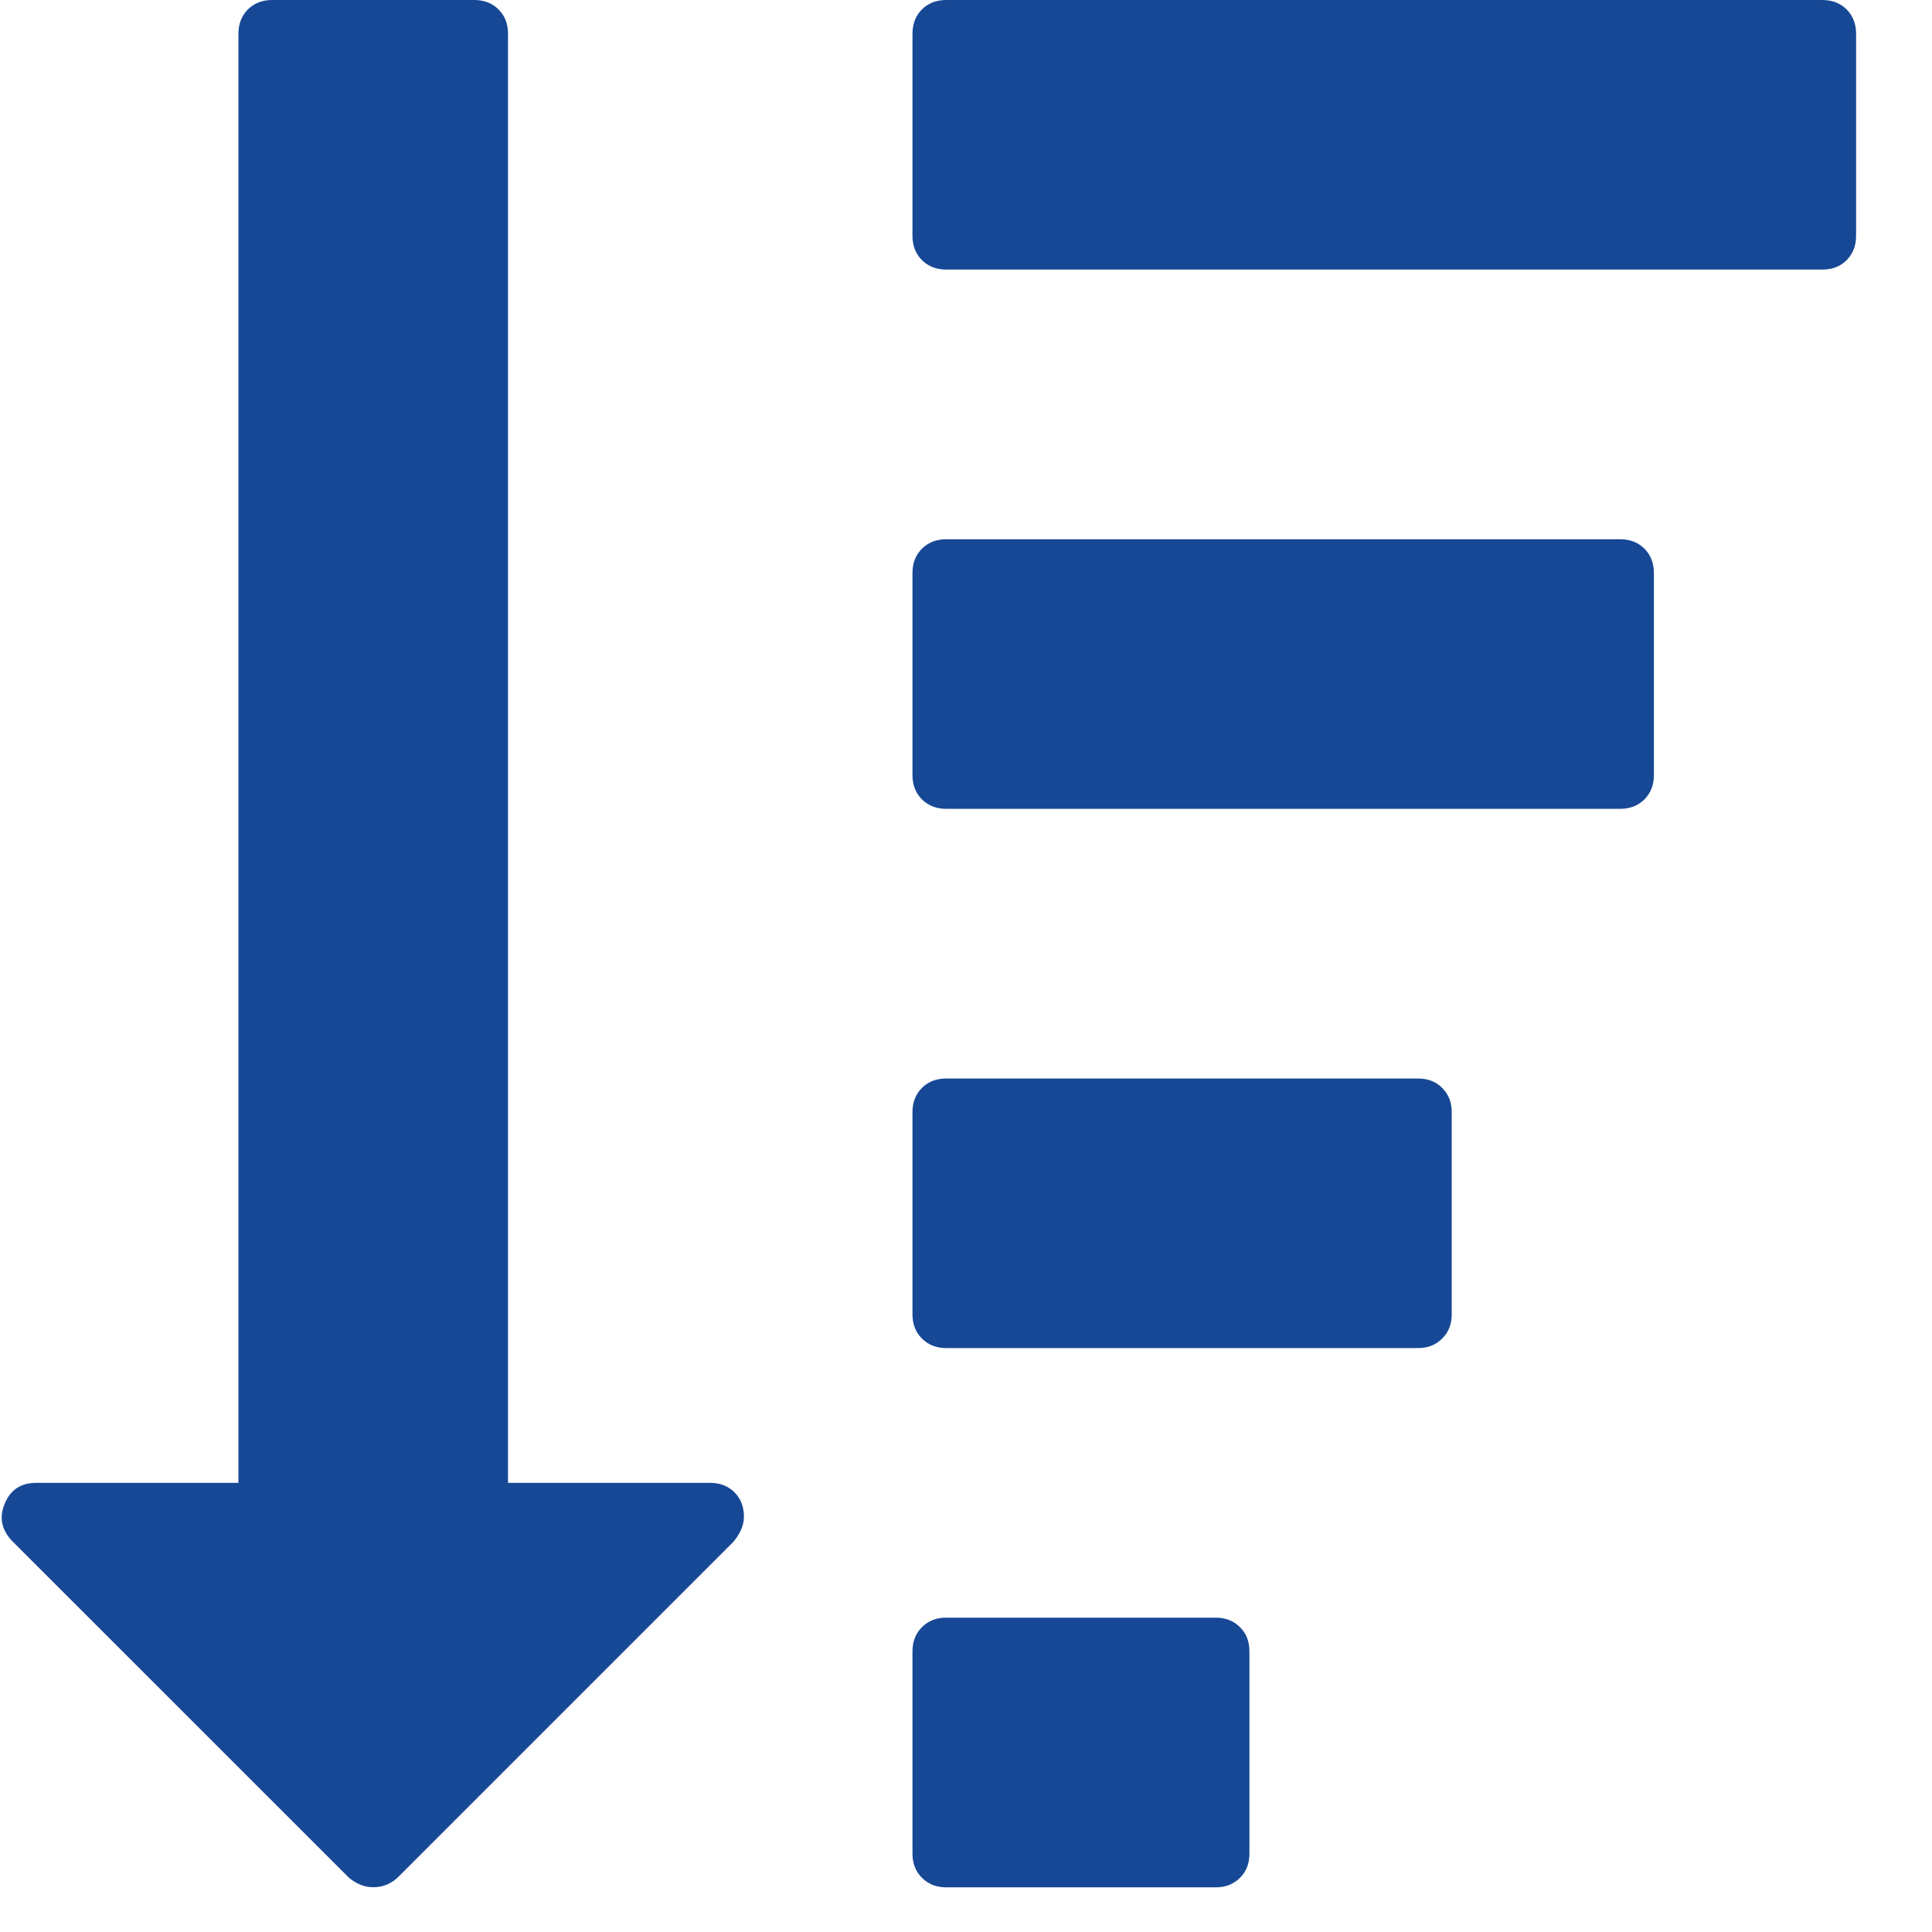 <?xml version="1.0" encoding="UTF-8"?>
<svg width="17px" height="17px" viewBox="0 0 17 17" version="1.1" xmlns="http://www.w3.org/2000/svg" xmlns:xlink="http://www.w3.org/1999/xlink">
    <!-- Generator: Sketch 63.1 (92452) - https://sketch.com -->
    <title>sort-by-attributes</title>
    <desc>Created with Sketch.</desc>
    <g id="Component" stroke="none" stroke-width="1" fill="none" fill-rule="evenodd">
        <g id="sort-by-attributes" fill="#174896" fill-rule="nonzero">
            <path d="M10.698,14.234 L8.326,14.234 C8.239,14.234 8.168,14.262 8.112,14.318 C8.057,14.373 8.029,14.444 8.029,14.531 L8.029,16.31 C8.029,16.397 8.057,16.468 8.112,16.523 C8.168,16.579 8.239,16.607 8.326,16.607 L10.698,16.607 C10.784,16.607 10.855,16.579 10.911,16.523 C10.967,16.468 10.994,16.397 10.994,16.31 L10.994,14.531 C10.994,14.444 10.967,14.373 10.911,14.318 C10.855,14.262 10.784,14.234 10.698,14.234 Z" id="Path"></path>
            <path d="M6.25,13.048 L4.47,13.048 L4.47,0.297 C4.47,0.21 4.443,0.139 4.387,0.083 C4.331,0.028 4.26,0 4.174,0 L2.394,0 C2.308,0 2.237,0.028 2.181,0.083 C2.126,0.139 2.098,0.21 2.098,0.297 L2.098,13.048 L0.319,13.048 C0.183,13.048 0.09,13.11 0.041,13.233 C-0.009,13.351 0.013,13.459 0.105,13.558 L3.071,16.523 C3.139,16.579 3.21,16.606 3.284,16.606 C3.364,16.606 3.435,16.579 3.497,16.523 L6.453,13.567 C6.515,13.493 6.546,13.419 6.546,13.345 C6.546,13.258 6.518,13.187 6.463,13.131 C6.407,13.076 6.336,13.048 6.25,13.048 Z" id="Path"></path>
            <path d="M12.477,9.49 L8.325,9.49 C8.239,9.49 8.168,9.517 8.112,9.573 C8.057,9.628 8.029,9.7 8.029,9.786 L8.029,11.565 C8.029,11.652 8.057,11.723 8.112,11.778 C8.168,11.834 8.239,11.862 8.325,11.862 L12.477,11.862 C12.564,11.862 12.635,11.834 12.69,11.778 C12.746,11.723 12.774,11.652 12.774,11.565 L12.774,9.786 C12.774,9.7 12.746,9.628 12.69,9.573 C12.635,9.517 12.564,9.49 12.477,9.49 Z" id="Path"></path>
            <path d="M16.249,0.083 C16.193,0.028 16.122,0 16.036,0 L8.326,0 C8.239,0 8.168,0.028 8.112,0.083 C8.057,0.139 8.029,0.21 8.029,0.297 L8.029,2.076 C8.029,2.162 8.057,2.233 8.112,2.289 C8.168,2.344 8.239,2.372 8.326,2.372 L16.036,2.372 C16.122,2.372 16.193,2.345 16.249,2.289 C16.304,2.233 16.332,2.162 16.332,2.076 L16.332,0.297 C16.332,0.21 16.304,0.139 16.249,0.083 Z" id="Path"></path>
            <path d="M14.256,4.745 L8.325,4.745 C8.239,4.745 8.168,4.773 8.112,4.828 C8.057,4.884 8.029,4.955 8.029,5.041 L8.029,6.821 C8.029,6.907 8.057,6.978 8.112,7.034 C8.168,7.089 8.239,7.117 8.325,7.117 L14.256,7.117 C14.343,7.117 14.414,7.089 14.47,7.034 C14.525,6.978 14.553,6.907 14.553,6.821 L14.553,5.041 C14.553,4.955 14.525,4.884 14.47,4.828 C14.414,4.773 14.343,4.745 14.256,4.745 Z" id="Path"></path>
        </g>
    </g>
</svg>